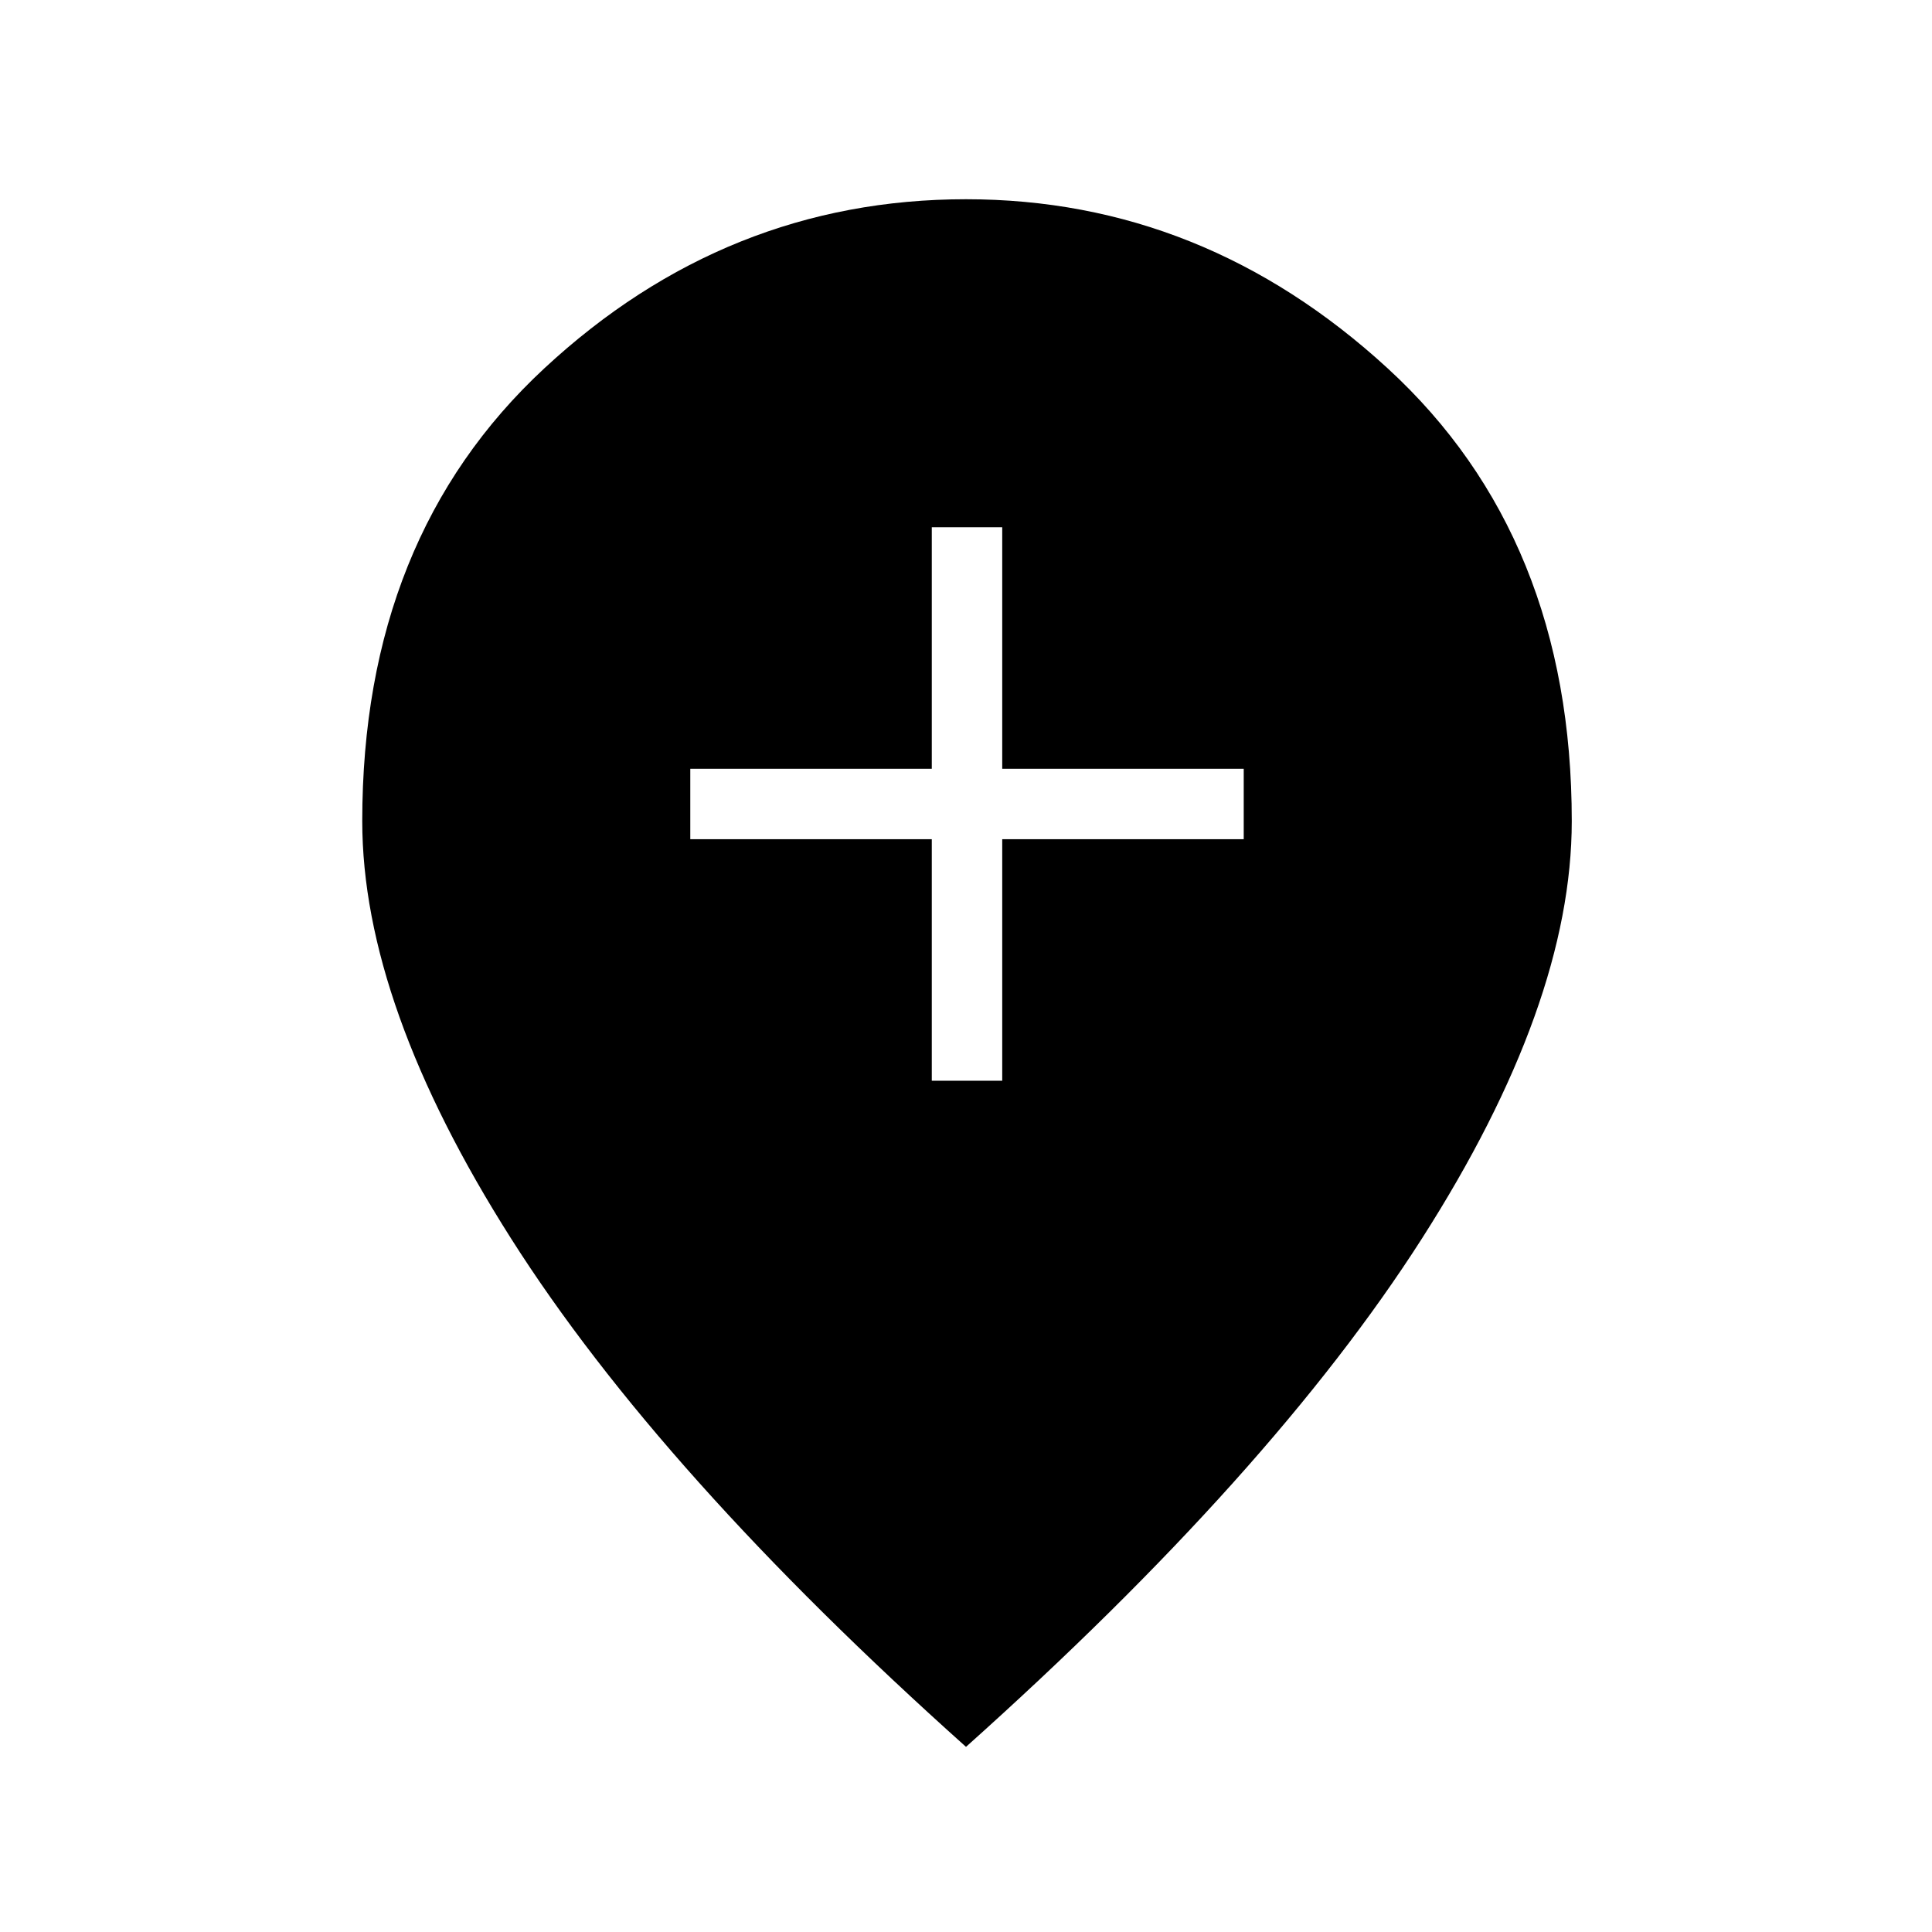 <svg xmlns="http://www.w3.org/2000/svg" height="48" width="48"><path d="M23.15 26.85h1.75v-6h6V19.1h-6v-6h-1.75v6h-6v1.75h6ZM24 43.4q-7.6-6.8-11.3-12.625Q9 24.95 9 20.4q0-7.05 4.525-11.25T24 4.95q5.9 0 10.475 4.2 4.575 4.2 4.575 11.25 0 4.55-3.725 10.375T24 43.4Z"/></svg>